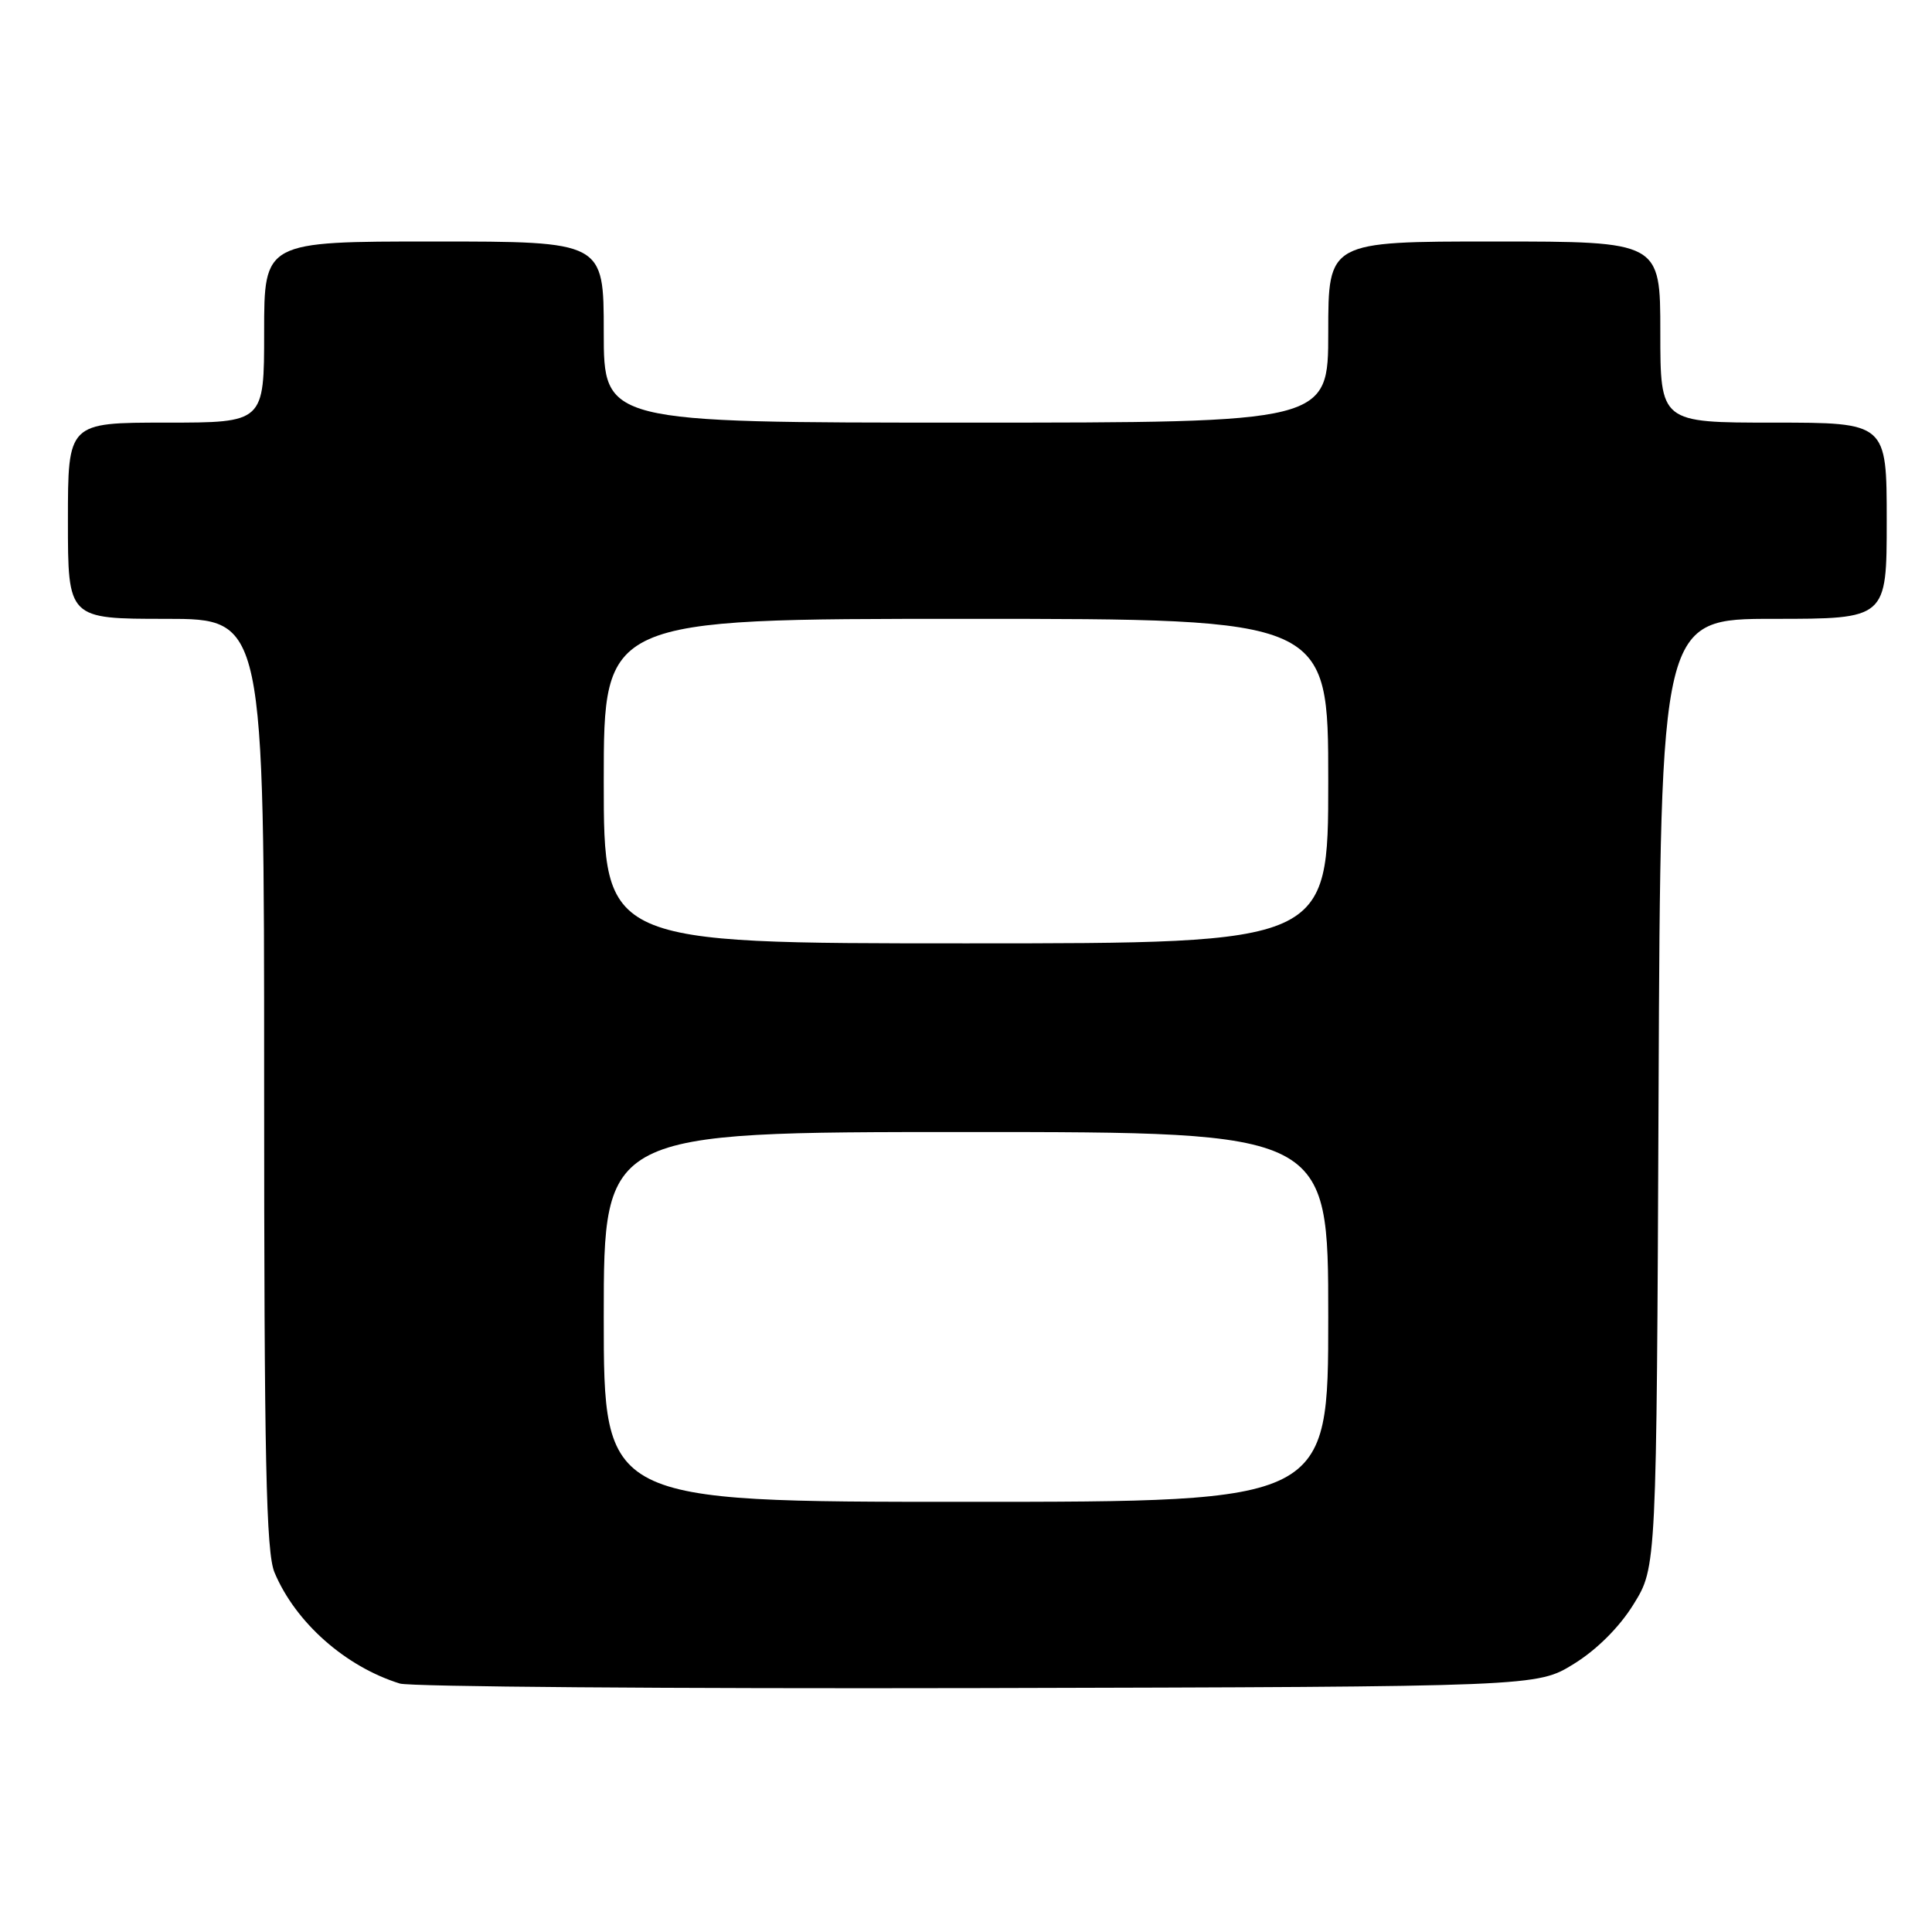 <?xml version="1.0" encoding="UTF-8" standalone="no"?>
<!DOCTYPE svg PUBLIC "-//W3C//DTD SVG 1.1//EN" "http://www.w3.org/Graphics/SVG/1.1/DTD/svg11.dtd" >
<svg xmlns="http://www.w3.org/2000/svg" xmlns:xlink="http://www.w3.org/1999/xlink" version="1.1" viewBox="0 0 256 256">
 <g >
 <path fill="currentColor"
d=" M 208.55 220.47 C 211.58 218.60 214.60 215.59 216.47 212.55 C 219.50 207.66 219.50 207.66 219.77 144.83 C 220.04 82.00 220.04 82.00 235.02 82.00 C 250.00 82.00 250.00 82.00 250.00 69.00 C 250.00 56.00 250.00 56.00 235.00 56.00 C 220.00 56.00 220.00 56.00 220.00 44.00 C 220.00 32.00 220.00 32.00 198.00 32.00 C 176.00 32.00 176.00 32.00 176.00 44.00 C 176.00 56.00 176.00 56.00 128.00 56.00 C 80.00 56.00 80.00 56.00 80.00 44.00 C 80.00 32.00 80.00 32.00 57.50 32.00 C 35.00 32.00 35.00 32.00 35.00 44.00 C 35.00 56.00 35.00 56.00 22.00 56.00 C 9.00 56.00 9.00 56.00 9.00 69.00 C 9.00 82.00 9.00 82.00 22.00 82.00 C 35.00 82.00 35.00 82.00 35.00 143.53 C 35.00 193.48 35.26 205.68 36.37 208.35 C 39.14 214.97 45.76 220.84 52.99 223.08 C 54.37 223.50 88.84 223.77 129.58 223.68 C 203.66 223.50 203.66 223.50 208.55 220.47 Z  M 80.00 174.50 C 80.00 150.00 80.00 150.00 128.00 150.00 C 176.00 150.00 176.00 150.00 176.00 174.50 C 176.00 199.00 176.00 199.00 128.00 199.00 C 80.00 199.00 80.00 199.00 80.00 174.50 Z  M 80.00 103.50 C 80.00 82.00 80.00 82.00 128.00 82.00 C 176.00 82.00 176.00 82.00 176.00 103.50 C 176.00 125.00 176.00 125.00 128.00 125.00 C 80.00 125.00 80.00 125.00 80.00 103.50 Z "/>
</g>
</svg>